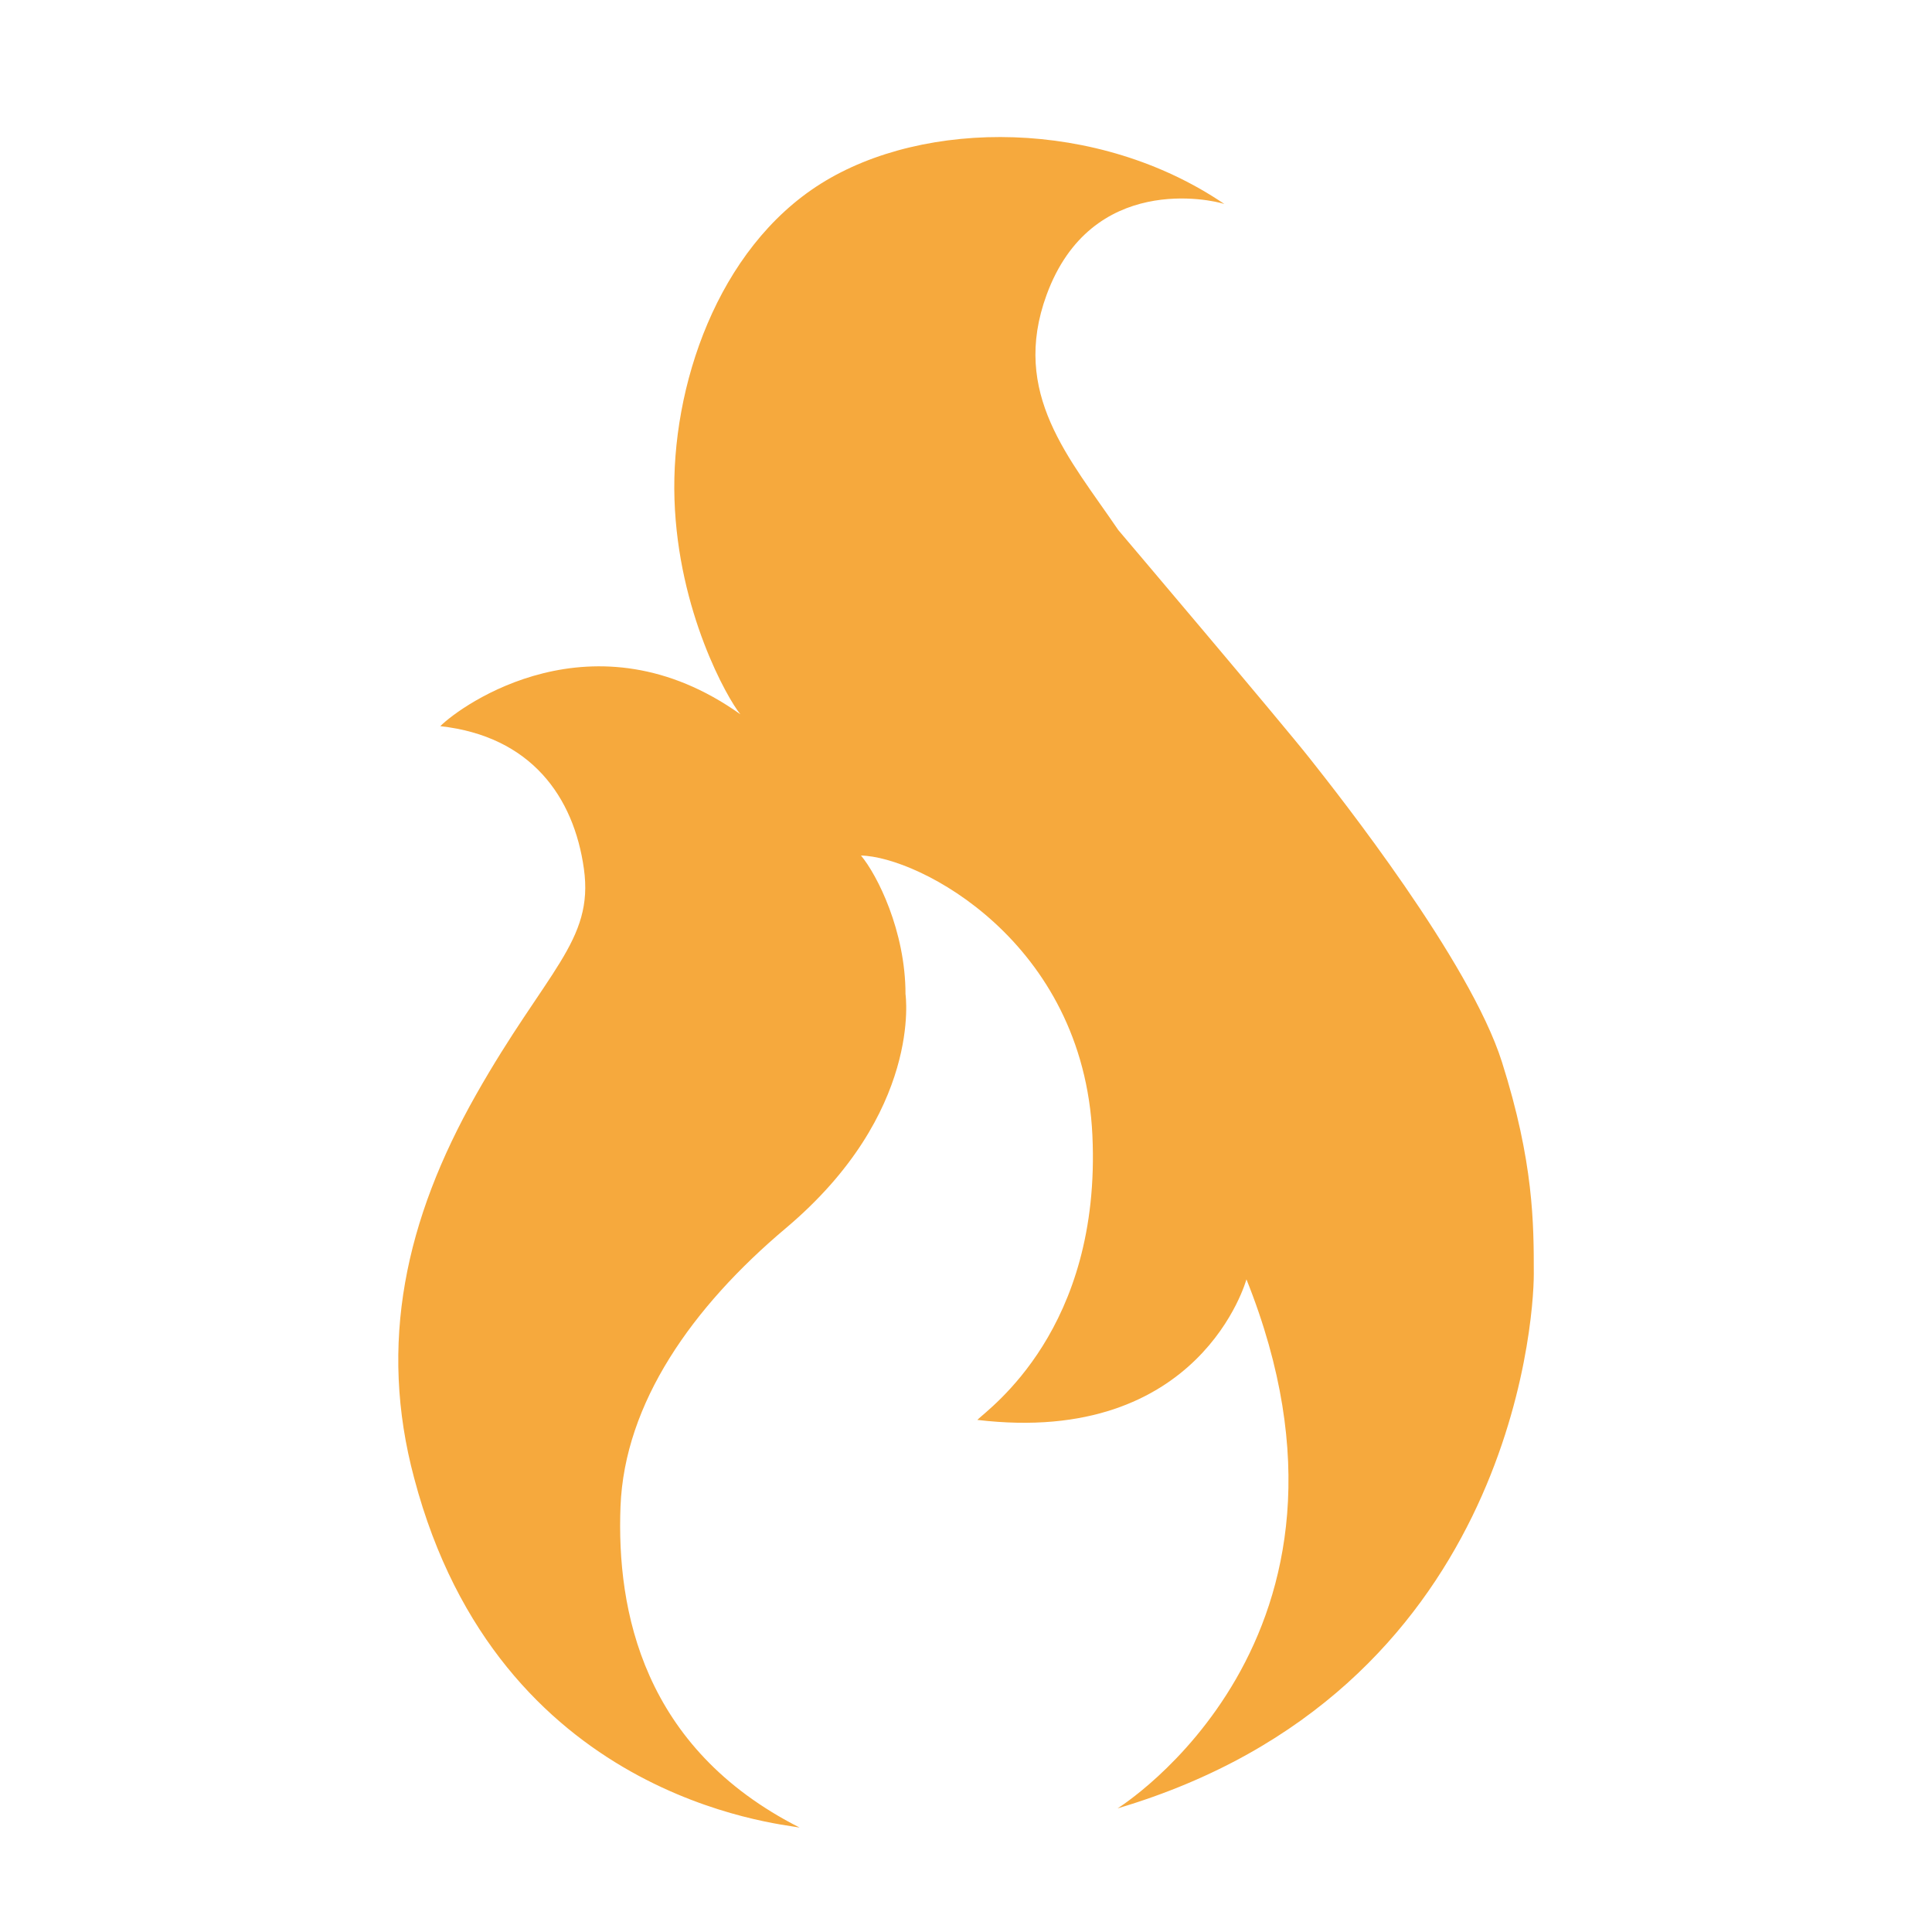 <?xml version="1.0" encoding="utf-8"?>
<!-- Generator: Adobe Illustrator 16.0.3, SVG Export Plug-In . SVG Version: 6.00 Build 0)  -->
<!DOCTYPE svg PUBLIC "-//W3C//DTD SVG 1.1//EN" "http://www.w3.org/Graphics/SVG/1.1/DTD/svg11.dtd">
<svg version="1.1" id="Layer_1" xmlns="http://www.w3.org/2000/svg" xmlns:xlink="http://www.w3.org/1999/xlink" x="0px" y="0px"
	 width="64px" height="64px" viewBox="0 0 64 64" enable-background="new 0 0 64 64" xml:space="preserve">
<path fill="#F6A93D" d="M40.558,6.758c-0.414-0.142-4.405-1.039-5.888,3.009c-1.2,3.276,0.763,5.418,2.375,7.792
	c0,0,5.4,6.369,6.354,7.579c0.955,1.209,5.297,6.703,6.353,10.036c1.057,3.333,1.057,5.366,1.057,7.032
	c0,1.667-0.856,13.866-13.789,17.699c0,0,9.048-5.604,4.27-17.526c0,0-1.505,5.542-8.915,4.657c0.385-0.384,4.111-2.996,3.812-9.428
	s-5.767-9.233-7.666-9.267c0.533,0.634,1.475,2.492,1.475,4.592c0,0,0.577,3.928-3.967,7.754c-3.095,2.607-5.341,5.786-5.474,9.219
	c-0.133,3.434,0.733,8.001,5.933,10.634c-0.7-0.135-9.966-0.968-12.766-11.567c-1.2-4.466-0.289-8.583,2.045-12.705
	c2.333-4.122,3.909-5.091,3.576-7.485c-0.333-2.395-1.758-4.394-4.758-4.728c0.697-0.697,5.092-3.848,9.941-0.393
	c-0.425-0.516-2.062-3.395-2.183-7.122c-0.121-3.728,1.424-8.304,4.849-10.456S36.377,3.915,40.558,6.758z"/>
</svg>
